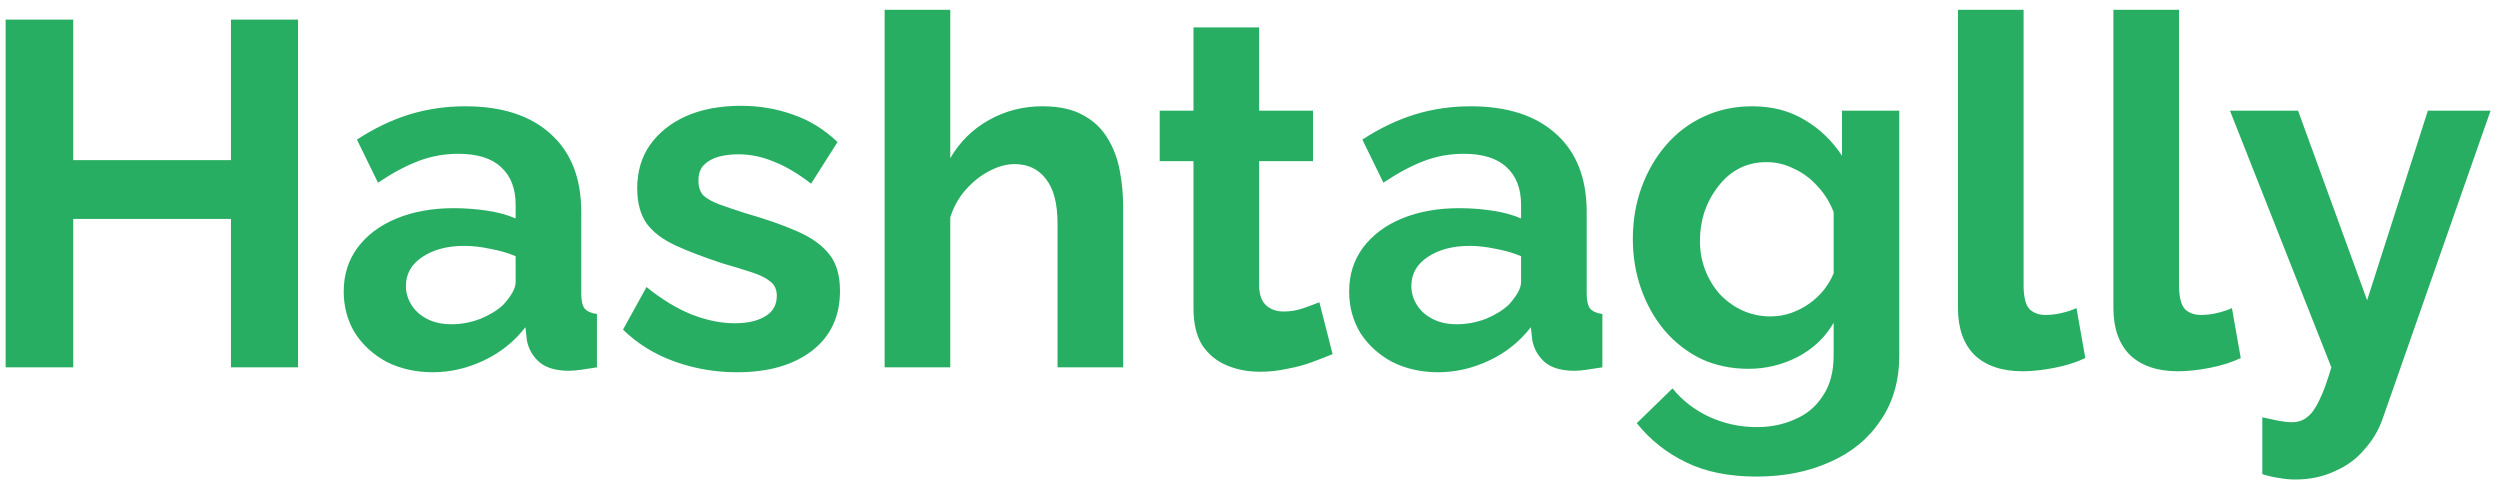 <svg width="245" height="47" viewBox="0 0 245 47" fill="none" xmlns="http://www.w3.org/2000/svg">
<path d="M29.208 1.92V36H22.632V21.456H7.176V36H0.552V1.92H7.176V15.696H22.632V1.92H29.208ZM33.684 28.56C33.684 26.928 34.132 25.504 35.028 24.288C35.956 23.04 37.236 22.08 38.868 21.408C40.5 20.736 42.372 20.4 44.484 20.4C45.54 20.4 46.612 20.48 47.7 20.64C48.788 20.8 49.732 21.056 50.532 21.408V20.064C50.532 18.464 50.052 17.232 49.092 16.368C48.164 15.504 46.772 15.072 44.916 15.072C43.54 15.072 42.228 15.312 40.98 15.792C39.732 16.272 38.42 16.976 37.044 17.904L34.98 13.68C36.644 12.592 38.34 11.776 40.068 11.232C41.828 10.688 43.668 10.416 45.588 10.416C49.172 10.416 51.956 11.312 53.94 13.104C55.956 14.896 56.964 17.456 56.964 20.784V28.8C56.964 29.472 57.076 29.952 57.3 30.24C57.556 30.528 57.956 30.704 58.5 30.768V36C57.924 36.096 57.396 36.176 56.916 36.24C56.468 36.304 56.084 36.336 55.764 36.336C54.484 36.336 53.508 36.048 52.836 35.472C52.196 34.896 51.796 34.192 51.636 33.36L51.492 32.064C50.404 33.472 49.044 34.56 47.412 35.328C45.78 36.096 44.116 36.48 42.42 36.48C40.756 36.48 39.252 36.144 37.908 35.472C36.596 34.768 35.556 33.824 34.788 32.64C34.052 31.424 33.684 30.064 33.684 28.56ZM49.332 29.856C49.684 29.472 49.972 29.088 50.196 28.704C50.42 28.32 50.532 27.968 50.532 27.648V25.104C49.764 24.784 48.932 24.544 48.036 24.384C47.14 24.192 46.292 24.096 45.492 24.096C43.828 24.096 42.452 24.464 41.364 25.2C40.308 25.904 39.78 26.848 39.78 28.032C39.78 28.672 39.956 29.28 40.308 29.856C40.66 30.432 41.172 30.896 41.844 31.248C42.516 31.6 43.316 31.776 44.244 31.776C45.204 31.776 46.148 31.6 47.076 31.248C48.004 30.864 48.756 30.4 49.332 29.856ZM72.239 36.48C70.095 36.48 68.047 36.128 66.095 35.424C64.143 34.72 62.463 33.68 61.055 32.304L63.359 28.128C64.863 29.344 66.335 30.24 67.775 30.816C69.247 31.392 70.655 31.68 71.999 31.68C73.247 31.68 74.239 31.456 74.975 31.008C75.743 30.56 76.127 29.888 76.127 28.992C76.127 28.384 75.919 27.92 75.503 27.6C75.087 27.248 74.479 26.944 73.679 26.688C72.911 26.432 71.967 26.144 70.847 25.824C68.991 25.216 67.439 24.624 66.191 24.048C64.943 23.472 63.999 22.752 63.359 21.888C62.751 20.992 62.447 19.856 62.447 18.48C62.447 16.816 62.863 15.392 63.695 14.208C64.559 12.992 65.743 12.048 67.247 11.376C68.783 10.704 70.575 10.368 72.623 10.368C74.415 10.368 76.111 10.656 77.711 11.232C79.311 11.776 80.767 12.672 82.079 13.92L79.487 18C78.207 17.008 76.991 16.288 75.839 15.84C74.687 15.36 73.519 15.12 72.335 15.12C71.663 15.12 71.023 15.2 70.415 15.36C69.839 15.52 69.359 15.792 68.975 16.176C68.623 16.528 68.447 17.04 68.447 17.712C68.447 18.32 68.607 18.8 68.927 19.152C69.279 19.472 69.791 19.76 70.463 20.016C71.167 20.272 72.015 20.56 73.007 20.88C75.023 21.456 76.719 22.048 78.095 22.656C79.503 23.264 80.559 24.016 81.263 24.912C81.967 25.776 82.319 26.976 82.319 28.512C82.319 31.008 81.407 32.96 79.583 34.368C77.759 35.776 75.311 36.48 72.239 36.48ZM110.07 36H103.638V21.888C103.638 19.936 103.254 18.48 102.486 17.52C101.75 16.56 100.726 16.08 99.414 16.08C98.646 16.08 97.83 16.304 96.966 16.752C96.102 17.2 95.318 17.824 94.614 18.624C93.942 19.392 93.446 20.288 93.126 21.312V36H86.694V0.96H93.126V15.504C94.054 13.904 95.318 12.656 96.918 11.76C98.518 10.864 100.262 10.416 102.15 10.416C103.782 10.416 105.11 10.704 106.134 11.28C107.158 11.824 107.958 12.576 108.534 13.536C109.11 14.464 109.51 15.52 109.734 16.704C109.958 17.856 110.07 19.056 110.07 20.304V36ZM130.594 34.704C130.05 34.928 129.394 35.184 128.626 35.472C127.858 35.76 127.026 35.984 126.13 36.144C125.266 36.336 124.386 36.432 123.49 36.432C122.306 36.432 121.218 36.224 120.226 35.808C119.234 35.392 118.434 34.736 117.826 33.84C117.25 32.912 116.962 31.712 116.962 30.24V15.792H113.65V10.848H116.962V2.688H123.394V10.848H128.674V15.792H123.394V28.08C123.426 28.944 123.666 29.568 124.114 29.952C124.562 30.336 125.122 30.528 125.794 30.528C126.466 30.528 127.122 30.416 127.762 30.192C128.402 29.968 128.914 29.776 129.298 29.616L130.594 34.704ZM132.216 28.56C132.216 26.928 132.664 25.504 133.56 24.288C134.488 23.04 135.768 22.08 137.4 21.408C139.032 20.736 140.904 20.4 143.016 20.4C144.072 20.4 145.144 20.48 146.232 20.64C147.32 20.8 148.264 21.056 149.064 21.408V20.064C149.064 18.464 148.584 17.232 147.624 16.368C146.696 15.504 145.304 15.072 143.448 15.072C142.072 15.072 140.76 15.312 139.512 15.792C138.264 16.272 136.952 16.976 135.576 17.904L133.512 13.68C135.176 12.592 136.872 11.776 138.6 11.232C140.36 10.688 142.2 10.416 144.12 10.416C147.704 10.416 150.488 11.312 152.472 13.104C154.488 14.896 155.496 17.456 155.496 20.784V28.8C155.496 29.472 155.608 29.952 155.832 30.24C156.088 30.528 156.488 30.704 157.032 30.768V36C156.456 36.096 155.928 36.176 155.448 36.24C155 36.304 154.616 36.336 154.296 36.336C153.016 36.336 152.04 36.048 151.368 35.472C150.728 34.896 150.328 34.192 150.168 33.36L150.024 32.064C148.936 33.472 147.576 34.56 145.944 35.328C144.312 36.096 142.648 36.48 140.952 36.48C139.288 36.48 137.784 36.144 136.44 35.472C135.128 34.768 134.088 33.824 133.32 32.64C132.584 31.424 132.216 30.064 132.216 28.56ZM147.864 29.856C148.216 29.472 148.504 29.088 148.728 28.704C148.952 28.32 149.064 27.968 149.064 27.648V25.104C148.296 24.784 147.464 24.544 146.568 24.384C145.672 24.192 144.824 24.096 144.024 24.096C142.36 24.096 140.984 24.464 139.896 25.2C138.84 25.904 138.312 26.848 138.312 28.032C138.312 28.672 138.488 29.28 138.84 29.856C139.192 30.432 139.704 30.896 140.376 31.248C141.048 31.6 141.848 31.776 142.776 31.776C143.736 31.776 144.68 31.6 145.608 31.248C146.536 30.864 147.288 30.4 147.864 29.856ZM171.346 36.144C169.682 36.144 168.146 35.824 166.738 35.184C165.362 34.512 164.162 33.584 163.138 32.4C162.146 31.216 161.378 29.856 160.834 28.32C160.29 26.784 160.018 25.152 160.018 23.424C160.018 21.6 160.306 19.904 160.882 18.336C161.458 16.768 162.258 15.392 163.282 14.208C164.338 12.992 165.57 12.064 166.978 11.424C168.418 10.752 170.002 10.416 171.73 10.416C173.682 10.416 175.394 10.864 176.866 11.76C178.338 12.624 179.554 13.792 180.514 15.264V10.848H186.13V34.8C186.13 37.296 185.522 39.424 184.306 41.184C183.122 42.976 181.474 44.336 179.362 45.264C177.25 46.224 174.85 46.704 172.162 46.704C169.442 46.704 167.138 46.24 165.25 45.312C163.362 44.416 161.746 43.136 160.402 41.472L163.906 38.064C164.866 39.248 166.066 40.176 167.506 40.848C168.978 41.52 170.53 41.856 172.162 41.856C173.538 41.856 174.786 41.6 175.906 41.088C177.058 40.608 177.97 39.84 178.642 38.784C179.346 37.76 179.698 36.432 179.698 34.8V31.632C178.866 33.072 177.682 34.192 176.146 34.992C174.642 35.76 173.042 36.144 171.346 36.144ZM173.506 31.008C174.21 31.008 174.882 30.896 175.522 30.672C176.162 30.448 176.754 30.144 177.298 29.76C177.842 29.376 178.322 28.928 178.738 28.416C179.154 27.872 179.474 27.328 179.698 26.784V20.784C179.314 19.792 178.77 18.928 178.066 18.192C177.394 17.456 176.626 16.896 175.762 16.512C174.93 16.096 174.05 15.888 173.122 15.888C172.13 15.888 171.234 16.096 170.434 16.512C169.634 16.928 168.946 17.52 168.37 18.288C167.794 19.024 167.346 19.856 167.026 20.784C166.738 21.68 166.594 22.624 166.594 23.616C166.594 24.64 166.77 25.6 167.122 26.496C167.474 27.392 167.954 28.176 168.562 28.848C169.202 29.52 169.938 30.048 170.77 30.432C171.634 30.816 172.546 31.008 173.506 31.008ZM191.88 0.96H198.312V27.936C198.312 29.088 198.504 29.872 198.888 30.288C199.272 30.672 199.8 30.864 200.472 30.864C200.984 30.864 201.512 30.8 202.056 30.672C202.6 30.544 203.08 30.384 203.496 30.192L204.36 35.088C203.496 35.504 202.488 35.824 201.336 36.048C200.184 36.272 199.144 36.384 198.216 36.384C196.2 36.384 194.632 35.856 193.512 34.8C192.424 33.712 191.88 32.176 191.88 30.192V0.96ZM207.114 0.96H213.546V27.936C213.546 29.088 213.738 29.872 214.122 30.288C214.506 30.672 215.034 30.864 215.706 30.864C216.218 30.864 216.746 30.8 217.29 30.672C217.834 30.544 218.314 30.384 218.73 30.192L219.594 35.088C218.73 35.504 217.722 35.824 216.57 36.048C215.418 36.272 214.378 36.384 213.45 36.384C211.434 36.384 209.866 35.856 208.746 34.8C207.658 33.712 207.114 32.176 207.114 30.192V0.96ZM221.706 40.896C222.282 41.024 222.81 41.136 223.29 41.232C223.802 41.328 224.234 41.376 224.586 41.376C225.194 41.376 225.69 41.216 226.074 40.896C226.49 40.608 226.89 40.064 227.274 39.264C227.658 38.496 228.058 37.408 228.474 36L218.538 10.848H225.21L231.978 29.424L237.93 10.848H244.074L233.514 40.992C233.13 42.112 232.538 43.12 231.738 44.016C230.97 44.944 229.994 45.664 228.81 46.176C227.658 46.72 226.362 46.992 224.922 46.992C224.41 46.992 223.898 46.944 223.386 46.848C222.874 46.784 222.314 46.656 221.706 46.464V40.896Z" fill="#27AE62"/>
</svg>

